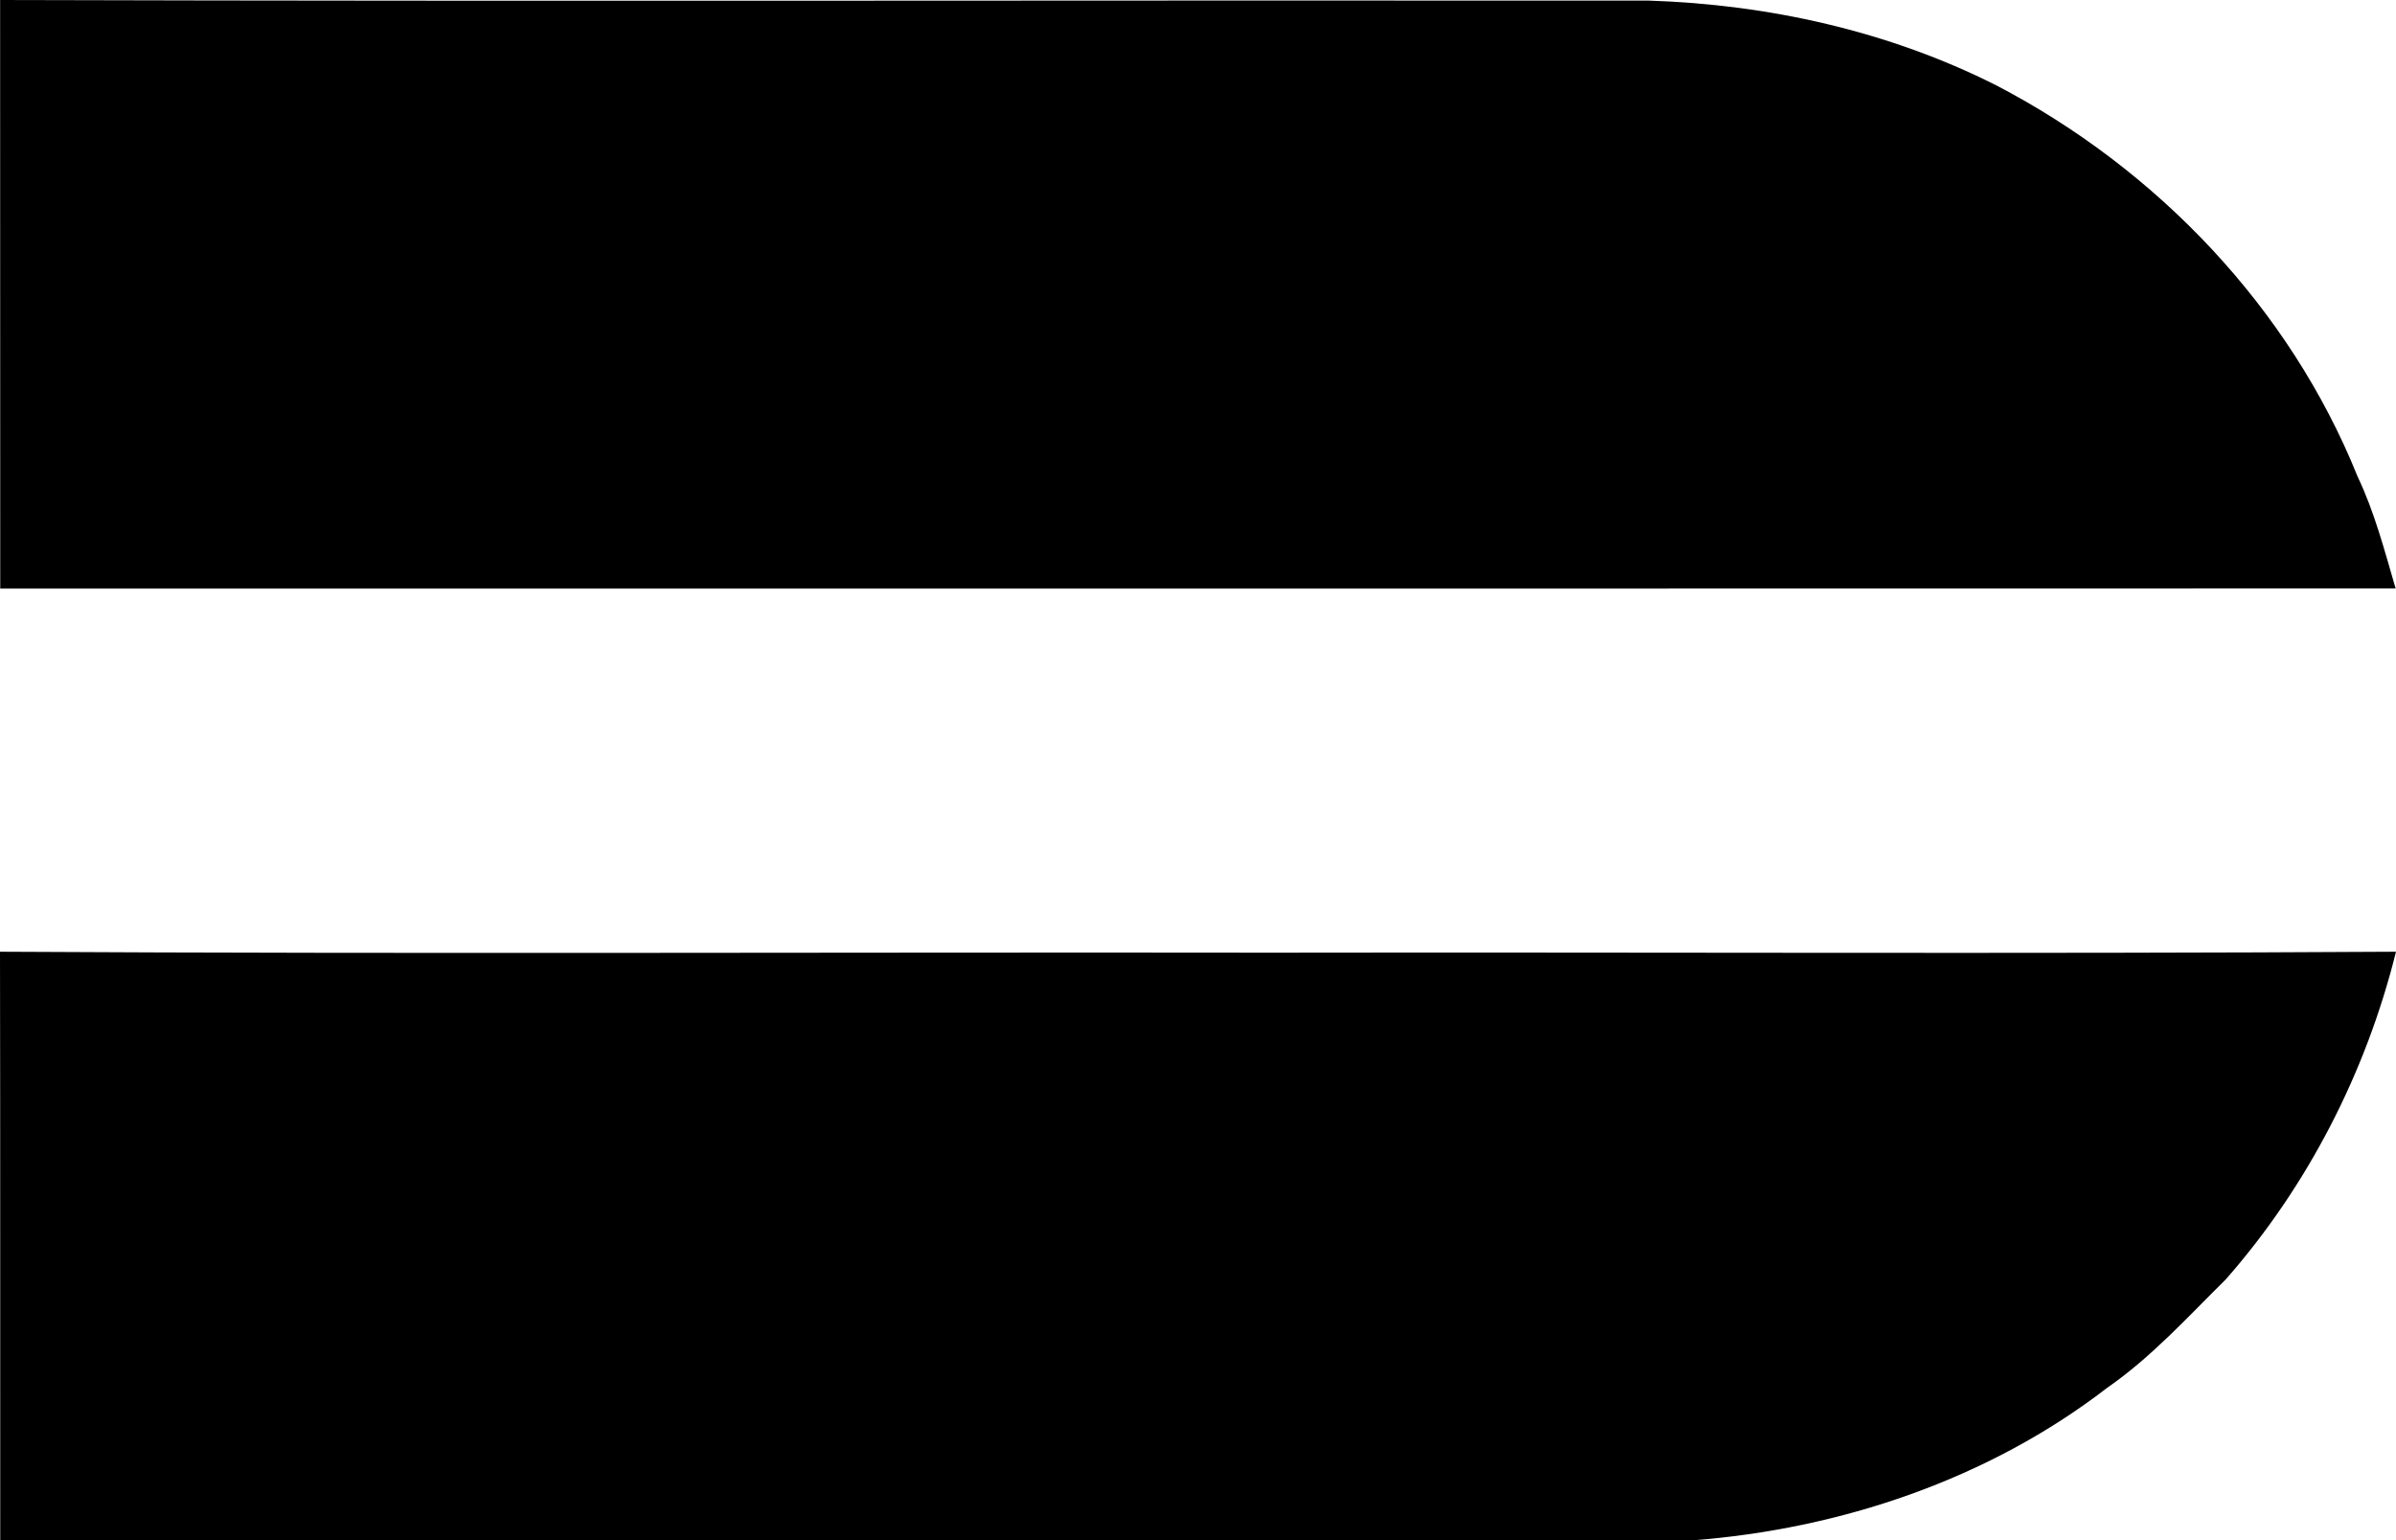 <svg enable-background="new 0 0 20.254 13.023" viewBox="0 0 20.254 13.023" xmlns="http://www.w3.org/2000/svg"><path d="m.001 0c4.645.013 9.291.001 13.936.005 1.013.033 2.025.257 2.933.714 1.359.706 2.485 1.882 3.059 3.309.144.302.228.627.322.947-6.75.002-13.5.001-20.249.001-.001-1.659 0-3.318-.001-4.976z"/><path d="m0 8.046c3.584.02 7.168.003 10.752.008 3.167-.005 6.335.011 9.502-.008-.253 1.019-.745 1.98-1.438 2.769-.323.319-.629.658-1.004.918-1.004.774-2.255 1.195-3.513 1.29-4.766-.001-9.531-.001-14.297 0-.001-1.659.001-3.318-.002-4.977z"/></svg>